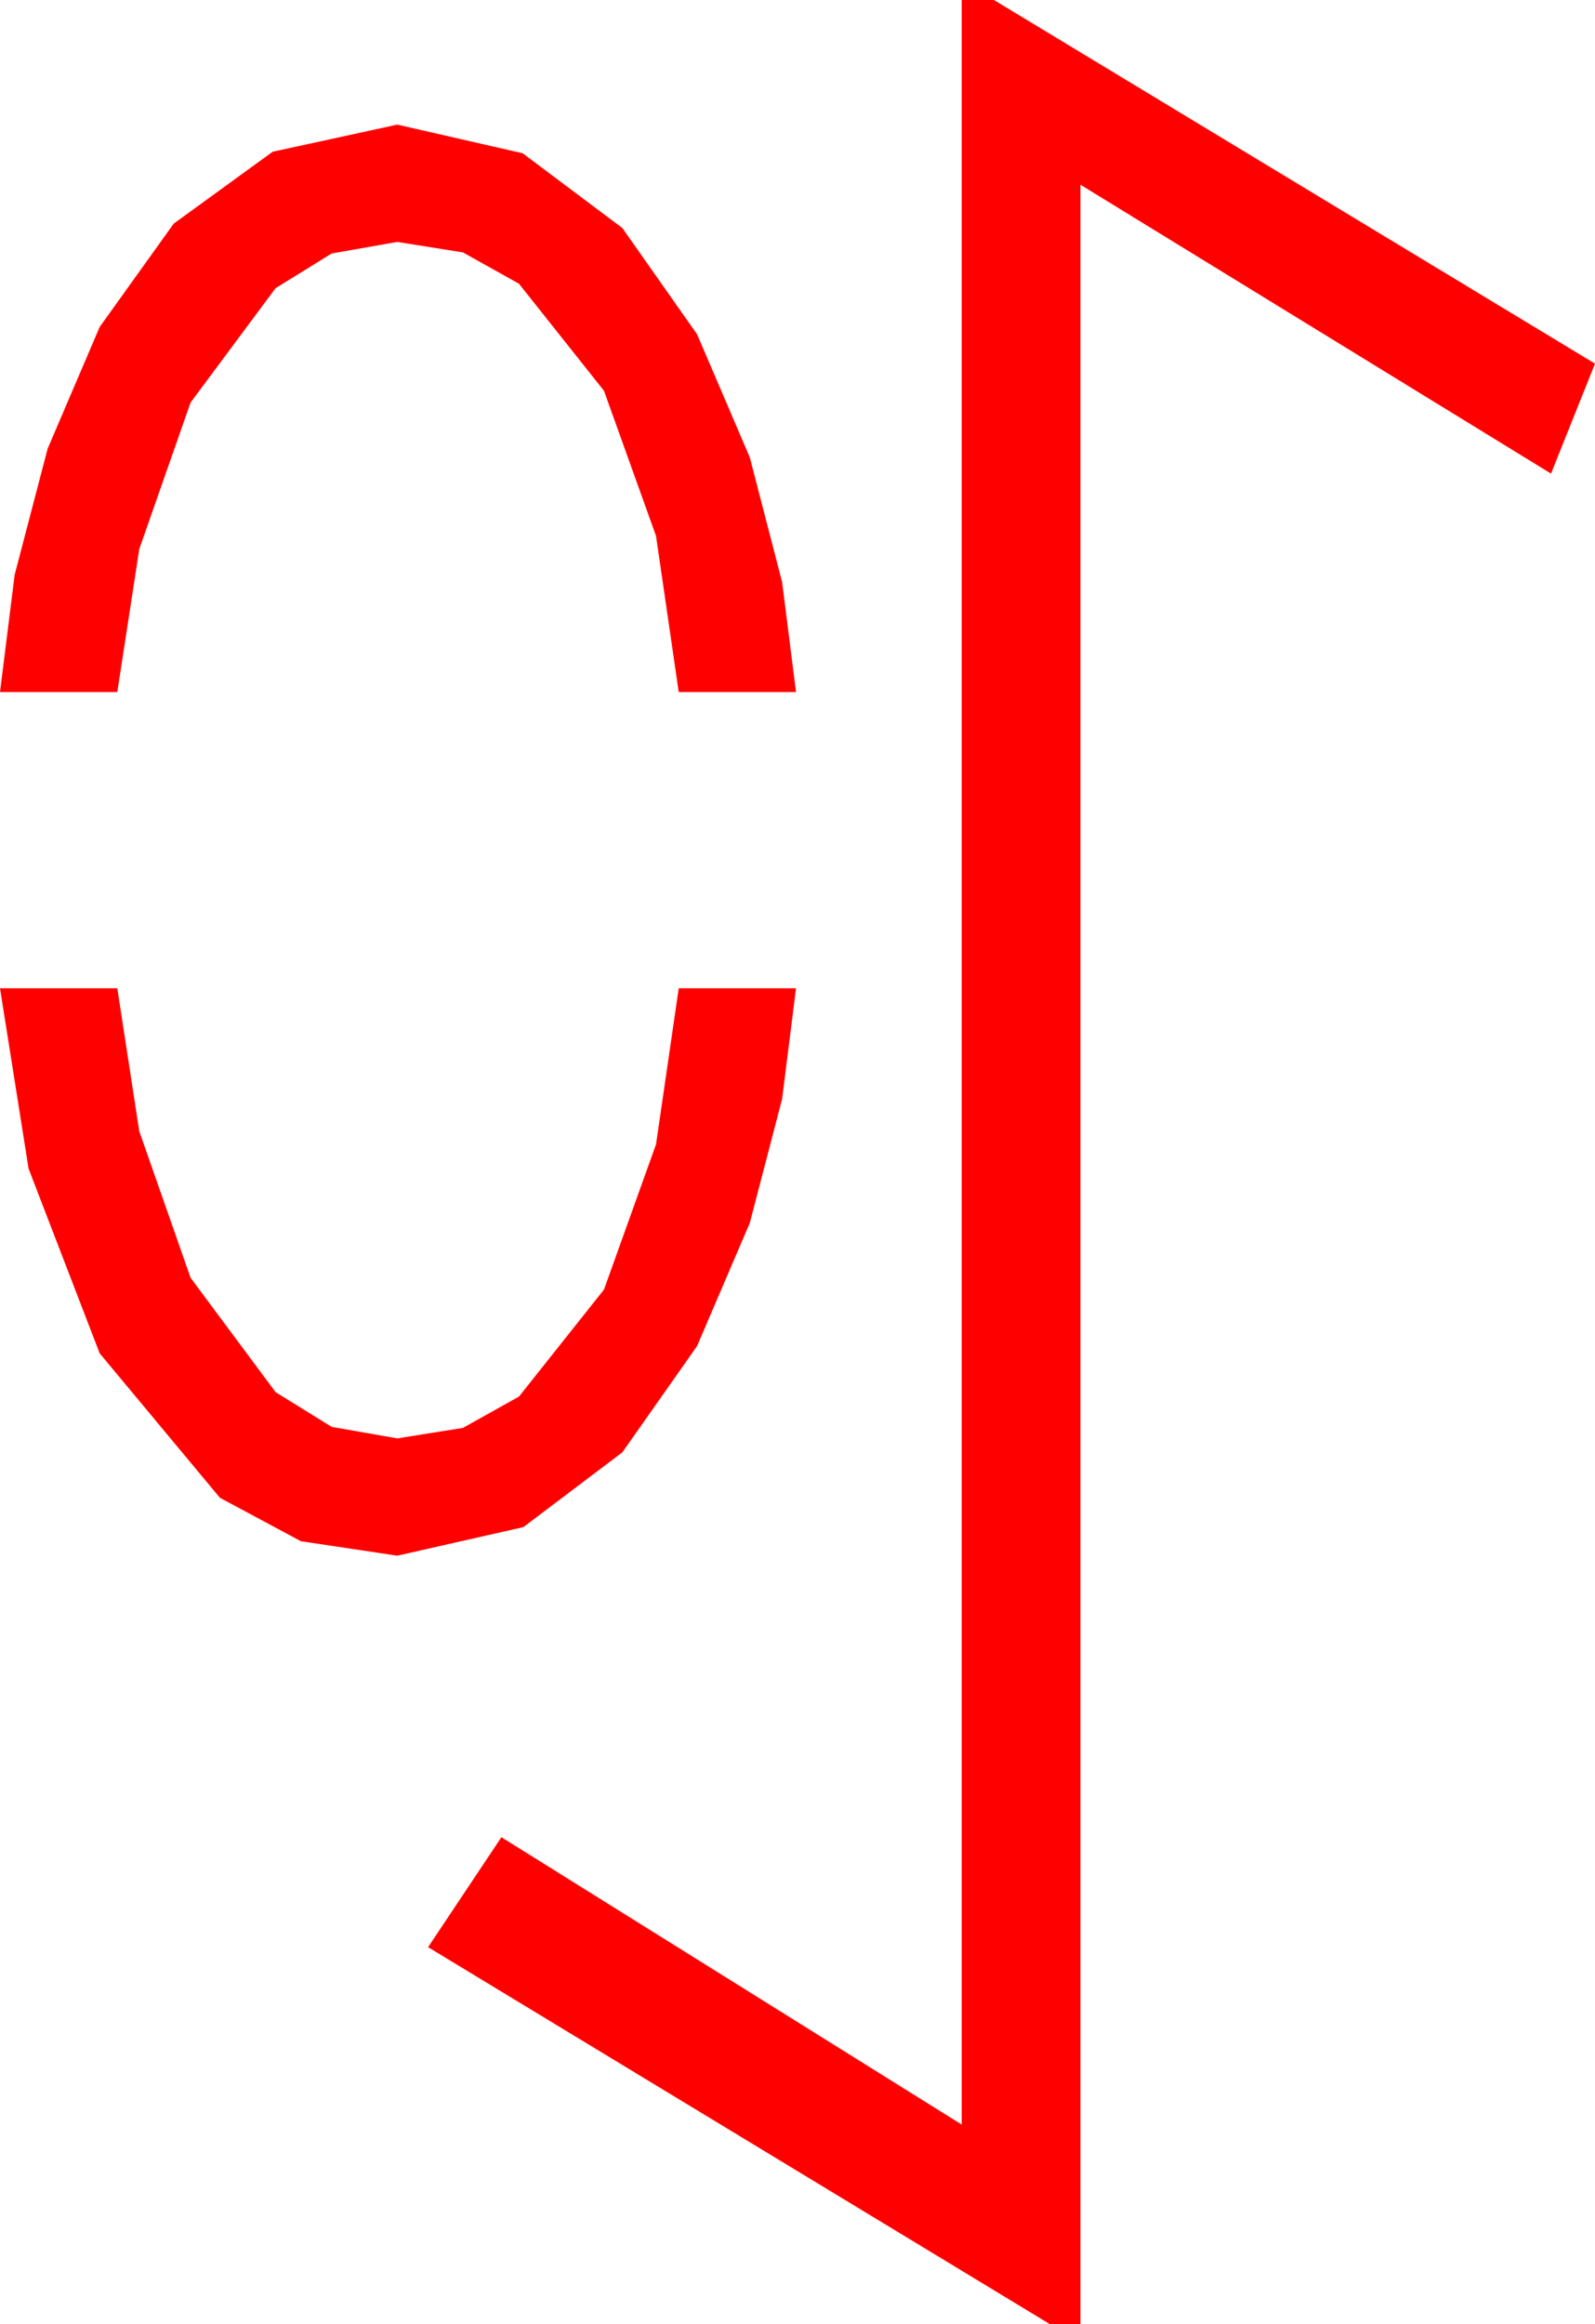 <?xml version="1.0" encoding="utf-8"?>
<!DOCTYPE svg PUBLIC "-//W3C//DTD SVG 1.1//EN" "http://www.w3.org/Graphics/SVG/1.1/DTD/svg11.dtd">
<svg width="31.875" height="46.436" xmlns="http://www.w3.org/2000/svg" xmlns:xlink="http://www.w3.org/1999/xlink" xmlns:xml="http://www.w3.org/XML/1998/namespace" version="1.1">
  <g>
    <g>
      <path style="fill:#FF0000;fill-opacity:1" d="M0,19.746L2.344,19.746 2.783,22.603 3.809,25.532 5.508,27.817 6.628,28.51 7.939,28.74 9.25,28.531 10.371,27.905 12.07,25.767 13.11,22.866 13.564,19.746 15.908,19.746 15.63,21.958 14.985,24.434 13.931,26.895 12.437,29.019 10.459,30.513 7.939,31.084 6.013,30.795 4.395,29.927 1.992,27.041 0.571,23.35 0,19.746z M7.939,2.49L10.444,3.062 12.437,4.556 13.931,6.68 14.985,9.141 15.63,11.631 15.908,13.828 13.564,13.828 13.11,10.708 12.07,7.808 10.371,5.669 9.25,5.043 7.939,4.834 6.628,5.065 5.508,5.757 3.809,8.042 2.783,10.972 2.344,13.828 0,13.828 0.293,11.484 0.952,8.965 1.992,6.533 3.472,4.468 5.449,3.032 7.939,2.49z M19.219,0L19.863,0 31.875,7.266 30.996,9.463 21.592,3.691 21.592,46.436 20.977,46.436 8.555,38.906 10.02,36.709 19.219,42.451 19.219,0z" />
    </g>
  </g>
</svg>